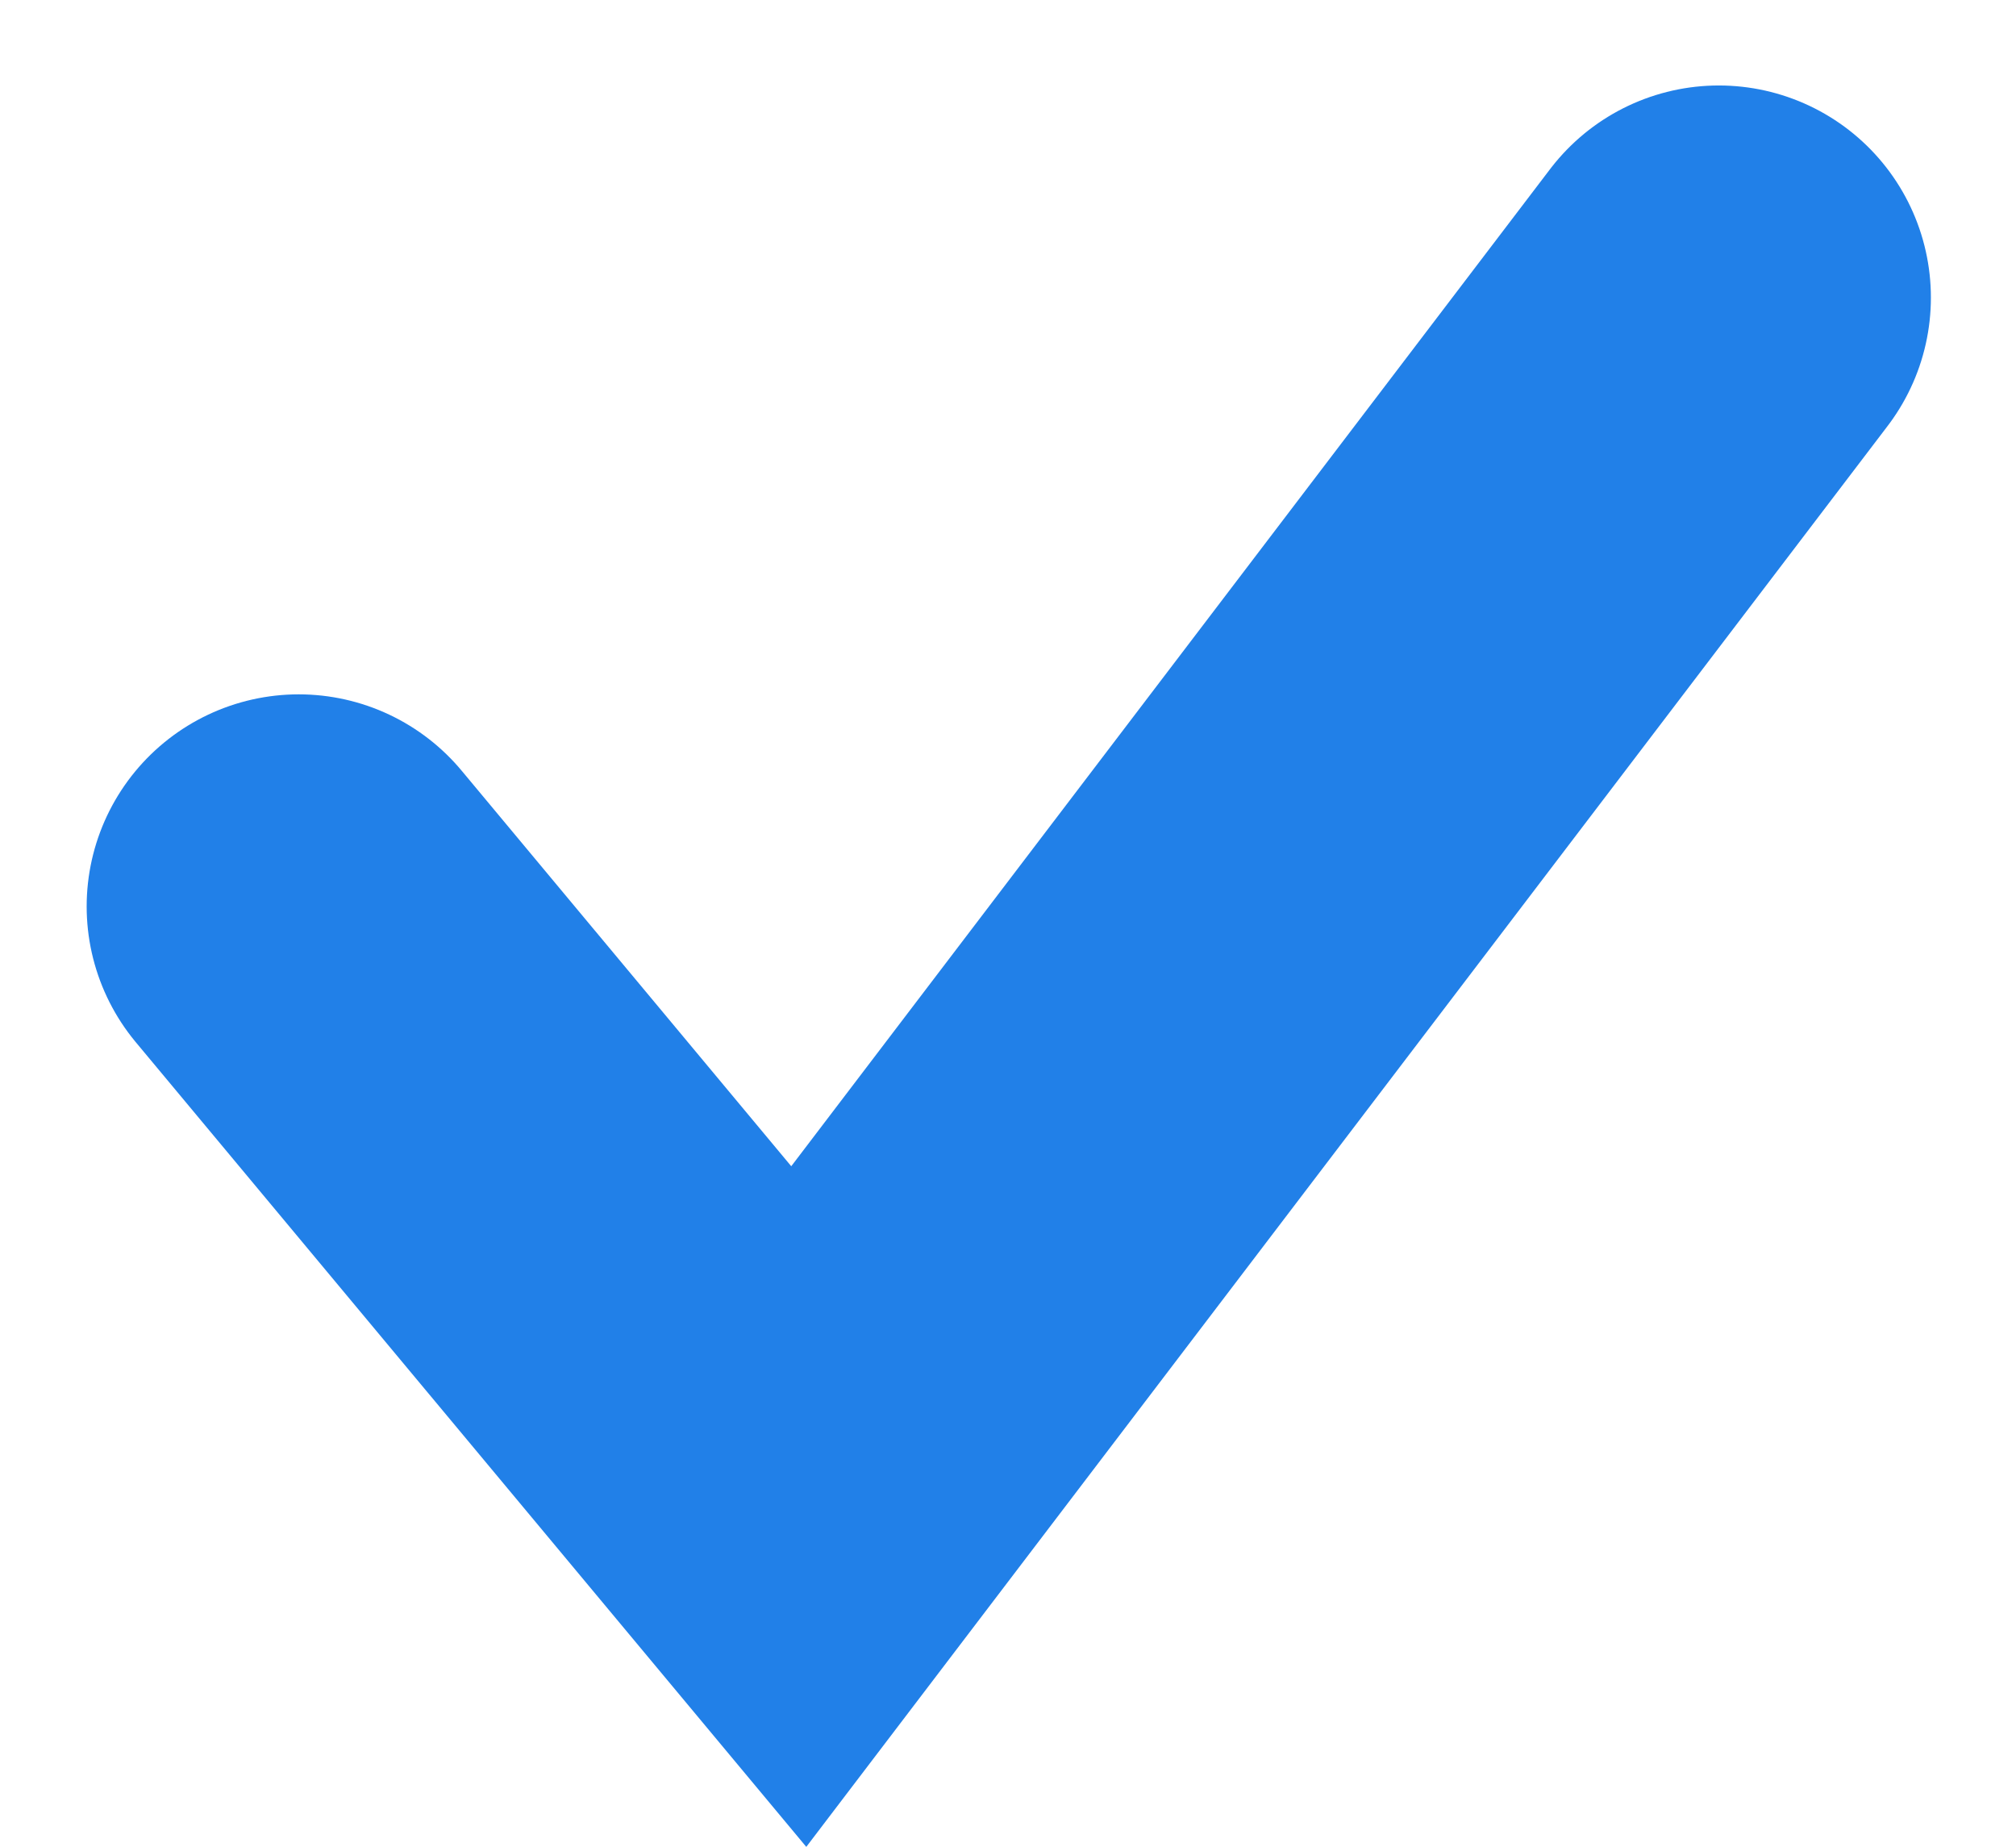 <svg xmlns="http://www.w3.org/2000/svg" width="28.52" height="26.123" viewBox="0 0 28.52 26.123"><defs><style>.a{fill:none;stroke:#2180e8;stroke-linecap:round;stroke-width:6px;}</style></defs><path class="a" d="M6700.69,7252.991l7.074,8.488,13.016-17.1" transform="translate(-6696.464 -7240.17)"/></svg>